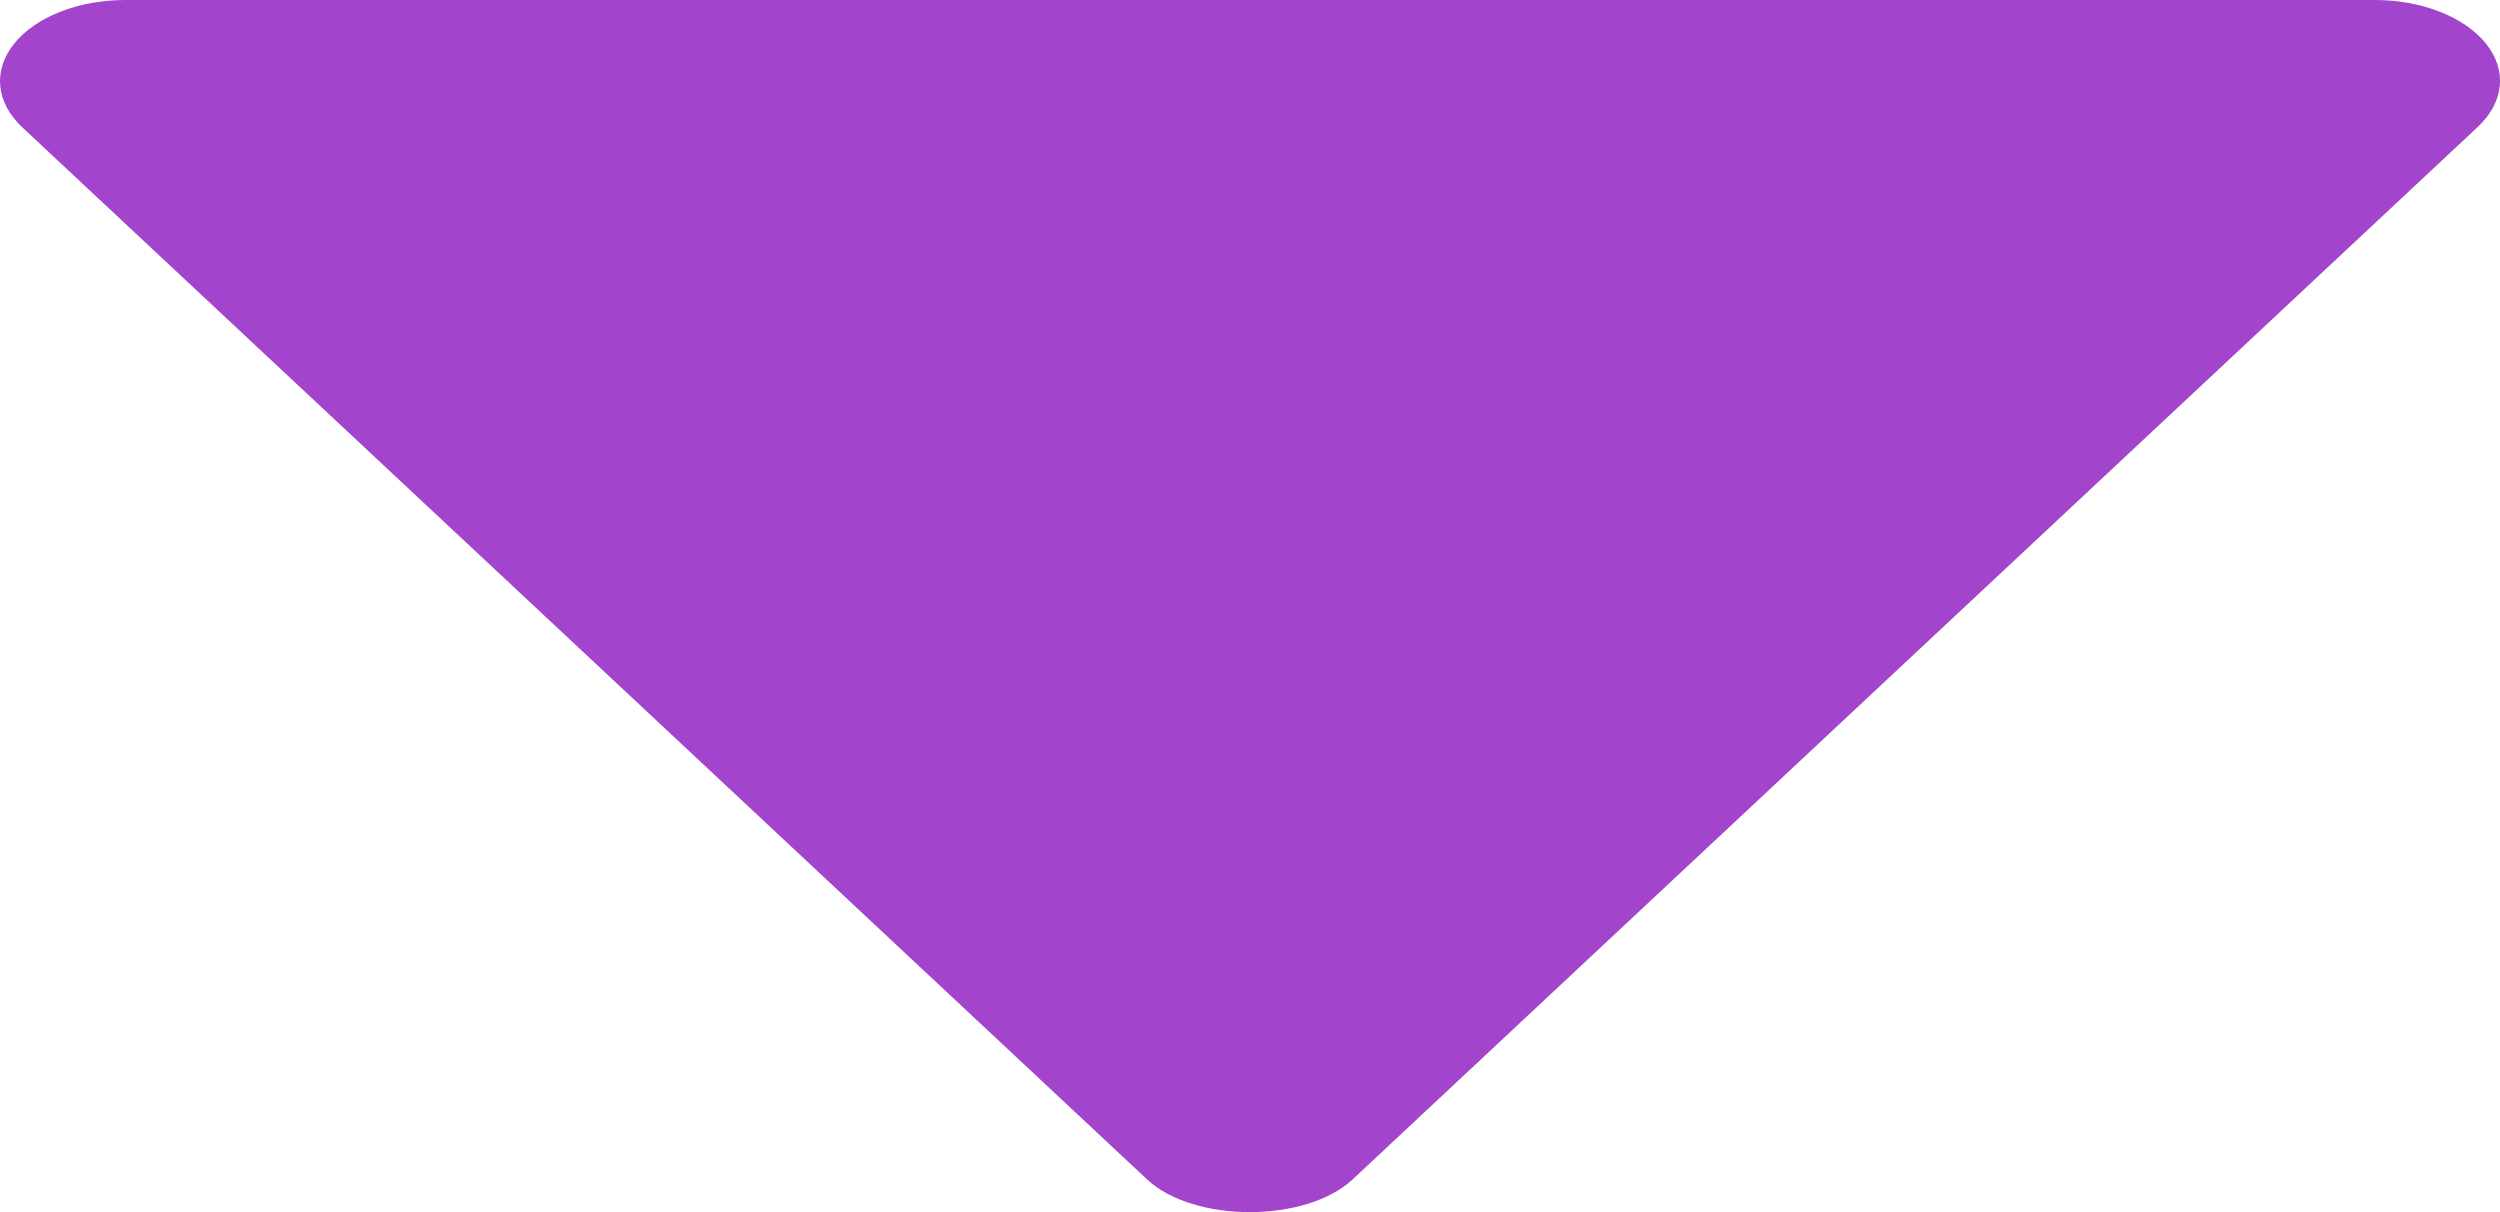 <svg width="33" height="16" viewBox="0 0 33 16" fill="none" xmlns="http://www.w3.org/2000/svg">
<path d="M31.349 2.3106e-06L1.648 -2.85927e-07C1.347 0.001 1.053 0.054 0.796 0.155C0.539 0.256 0.329 0.401 0.189 0.573C0.05 0.746 -0.015 0.94 0.003 1.134C0.021 1.328 0.12 1.516 0.29 1.677L15.141 15.568C15.756 16.144 17.238 16.144 17.855 15.568L32.705 1.677C32.877 1.516 32.978 1.329 32.997 1.134C33.016 0.939 32.952 0.745 32.812 0.572C32.672 0.399 32.462 0.255 32.204 0.154C31.946 0.053 31.65 -0 31.349 2.3106e-06Z" fill="#A345CC"/>
</svg>
